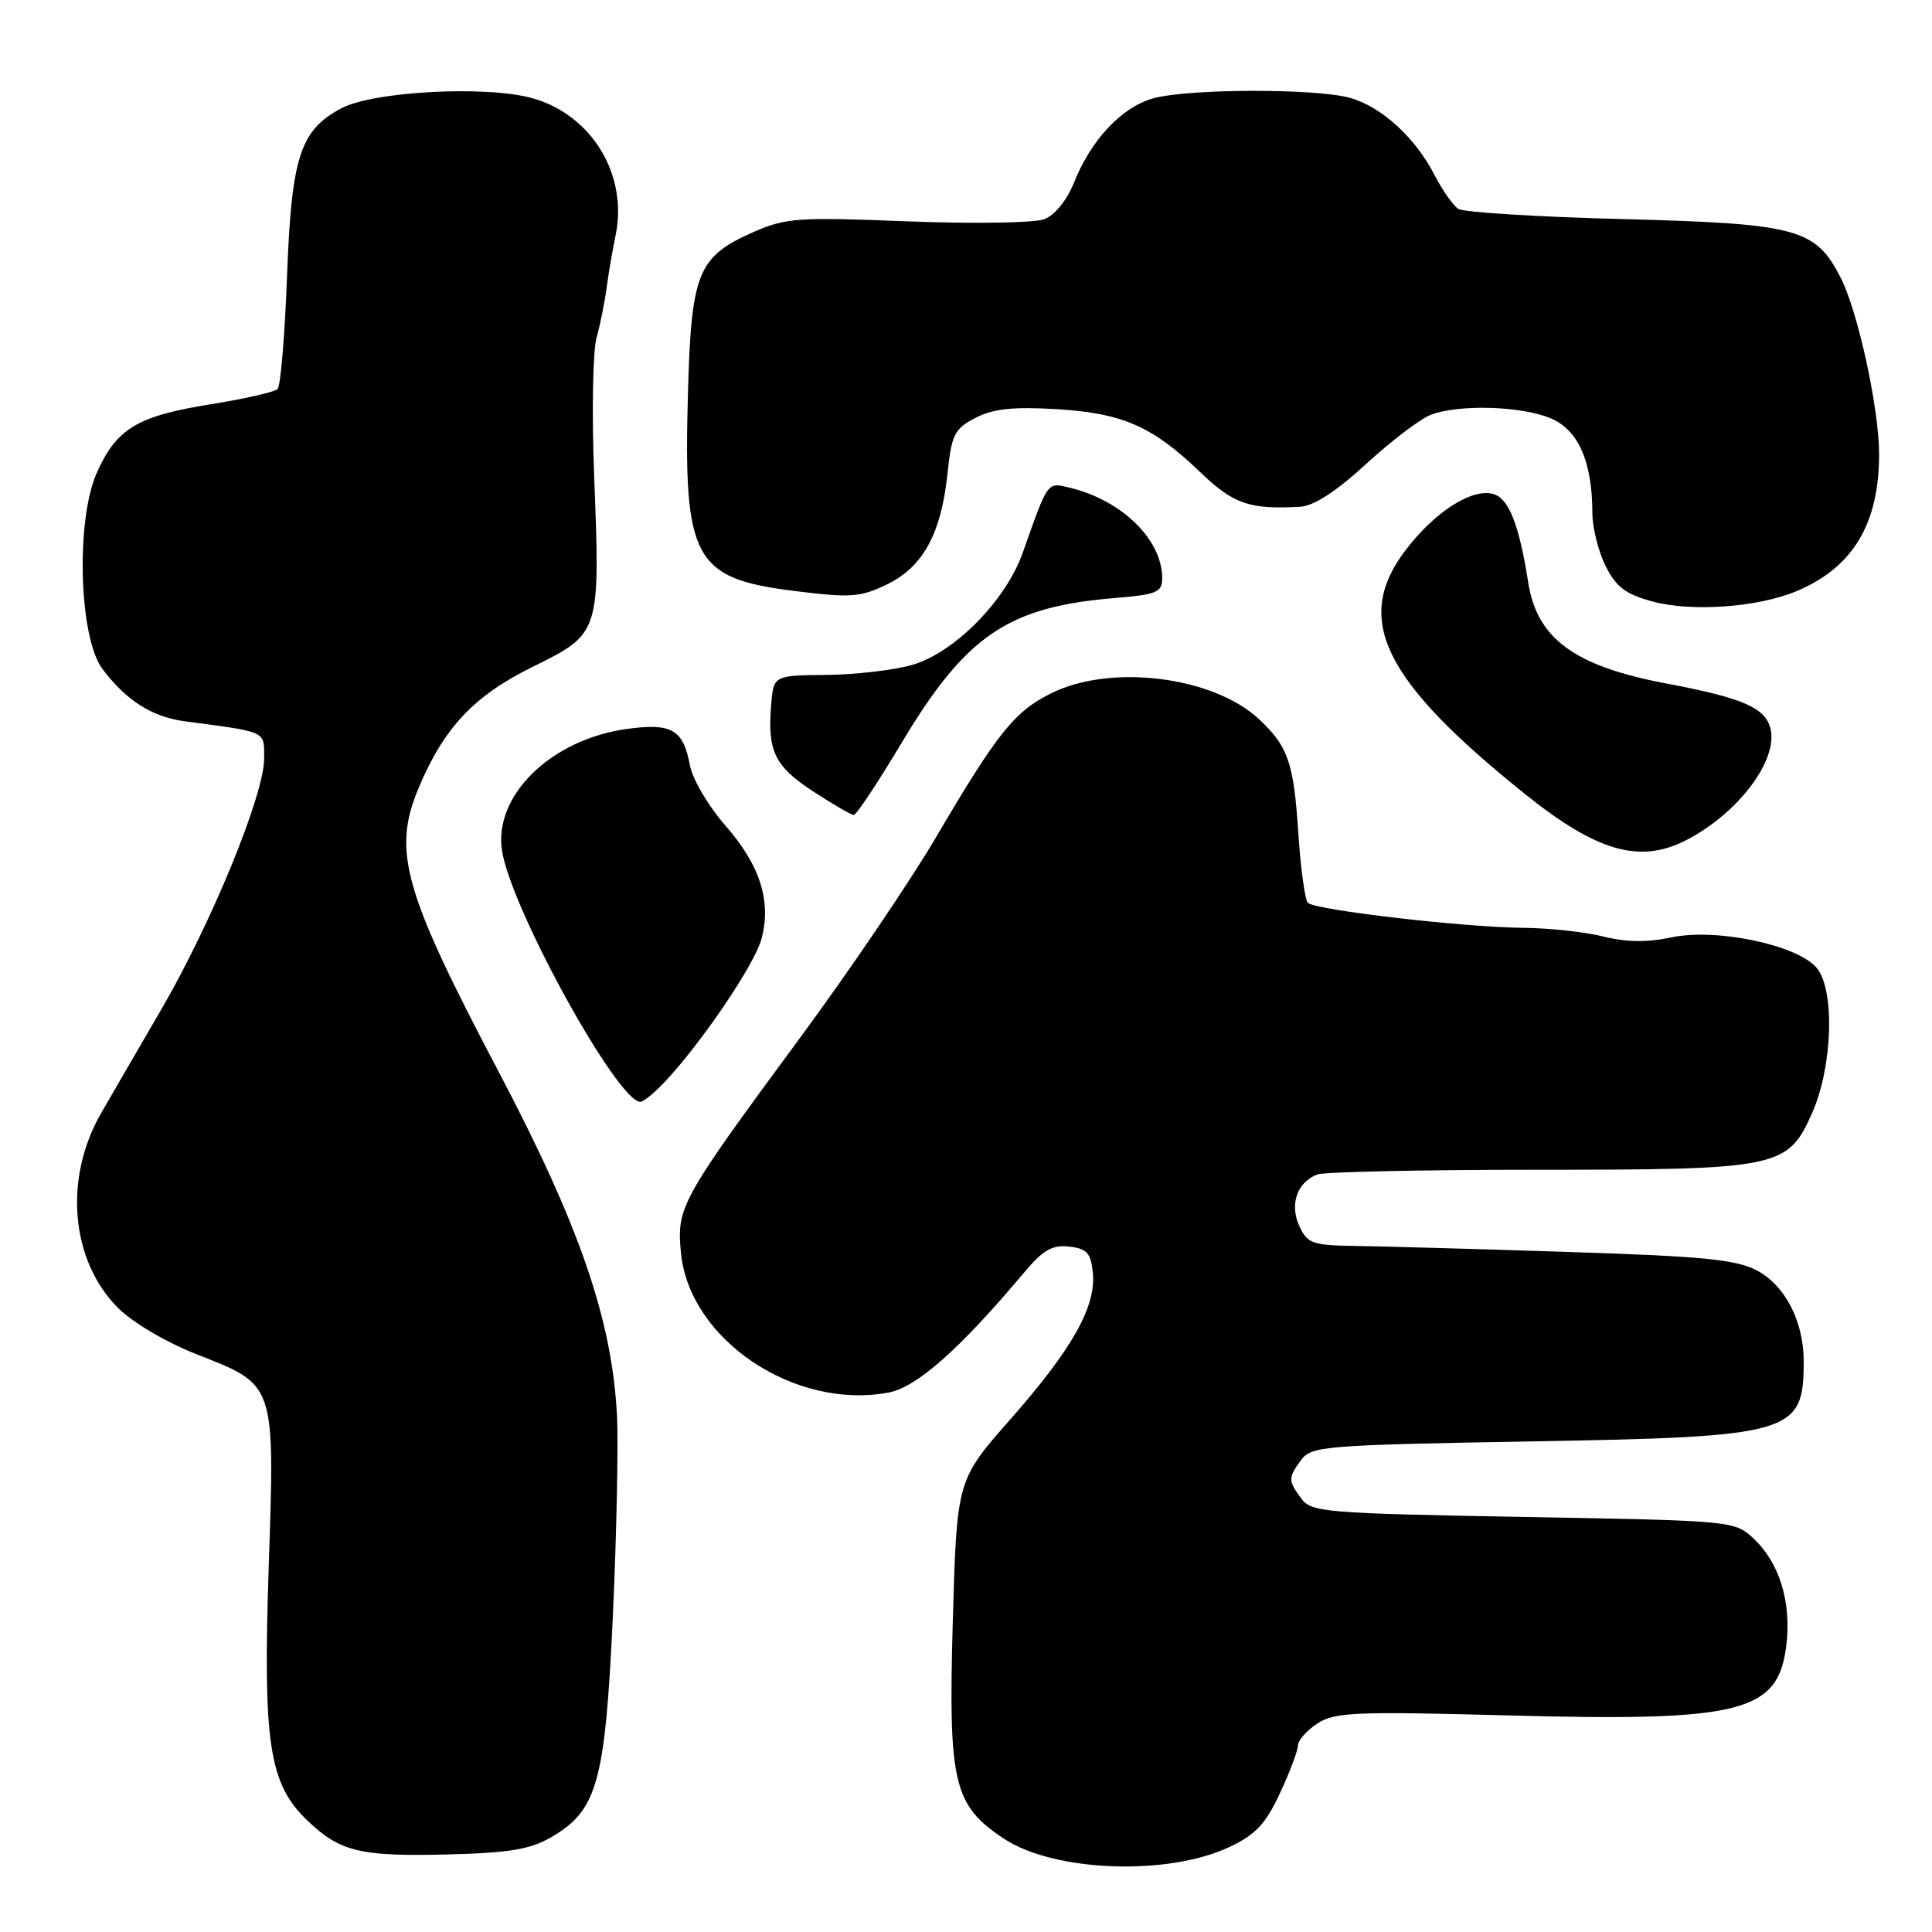 <?xml version="1.0" encoding="UTF-8" standalone="no"?>
<!DOCTYPE svg PUBLIC "-//W3C//DTD SVG 1.1//EN" "http://www.w3.org/Graphics/SVG/1.1/DTD/svg11.dtd" >
<svg xmlns="http://www.w3.org/2000/svg" xmlns:xlink="http://www.w3.org/1999/xlink" version="1.1" viewBox="0 0 256 256">
 <g >
 <path fill="currentColor"
d=" M 162.86 244.76 C 166.36 243.12 167.70 241.70 169.60 237.61 C 170.91 234.80 171.98 231.95 171.99 231.27 C 172.00 230.60 173.15 229.29 174.56 228.37 C 176.84 226.87 179.60 226.76 199.73 227.30 C 230.91 228.14 235.69 226.92 236.72 217.83 C 237.35 212.19 235.76 207.07 232.39 203.90 C 229.86 201.51 229.70 201.50 201.84 201.00 C 175.59 200.53 173.75 200.38 172.42 198.56 C 170.66 196.15 170.66 195.85 172.42 193.44 C 173.75 191.62 175.60 191.47 202.67 191.00 C 237.60 190.39 239.00 189.99 239.00 180.39 C 239.00 175.10 236.56 170.35 232.83 168.36 C 230.07 166.89 225.72 166.46 207.50 165.88 C 195.40 165.49 182.76 165.13 179.41 165.09 C 173.89 165.01 173.21 164.76 172.16 162.44 C 170.85 159.58 171.88 156.64 174.55 155.62 C 175.44 155.28 188.52 155.00 203.61 155.00 C 235.71 155.00 236.89 154.76 240.11 147.49 C 242.88 141.23 243.16 130.94 240.64 128.15 C 237.92 125.15 227.31 122.96 221.47 124.21 C 218.29 124.89 215.47 124.85 212.48 124.10 C 210.08 123.49 205.28 122.97 201.81 122.94 C 193.92 122.87 174.25 120.58 173.30 119.63 C 172.91 119.24 172.33 115.00 172.02 110.21 C 171.42 101.05 170.67 98.89 166.83 95.30 C 160.71 89.58 147.01 87.91 139.13 91.94 C 134.35 94.37 132.15 97.14 123.99 111.00 C 120.60 116.78 112.51 128.70 106.02 137.50 C 90.16 159.02 89.64 159.95 90.23 166.00 C 91.33 177.48 105.26 186.86 117.74 184.52 C 121.47 183.82 127.15 178.79 135.68 168.64 C 138.20 165.63 139.43 164.92 141.68 165.18 C 144.03 165.45 144.55 166.02 144.81 168.68 C 145.24 173.15 142.07 178.77 133.85 188.10 C 126.78 196.13 126.78 196.13 126.25 214.86 C 125.64 236.28 126.33 239.20 133.03 243.64 C 139.67 248.03 154.66 248.60 162.86 244.76 Z  M 73.00 243.46 C 79.15 239.91 80.18 236.23 81.21 214.11 C 81.70 203.32 81.95 191.35 81.75 187.50 C 81.08 174.79 76.77 162.31 65.97 141.81 C 53.48 118.10 51.98 112.77 55.44 104.48 C 58.79 96.47 62.77 92.22 70.50 88.40 C 79.57 83.92 79.54 84.02 78.72 62.84 C 78.41 54.70 78.55 46.56 79.04 44.77 C 79.54 42.97 80.15 39.92 80.40 38.00 C 80.66 36.08 81.18 33.05 81.55 31.29 C 83.27 23.22 78.45 15.23 70.54 13.01 C 64.47 11.31 49.53 12.09 45.27 14.33 C 39.76 17.23 38.62 20.76 38.03 36.67 C 37.74 44.46 37.18 51.16 36.78 51.55 C 36.39 51.94 32.42 52.85 27.96 53.56 C 18.17 55.13 15.43 56.78 12.81 62.69 C 10.02 69.00 10.47 84.48 13.56 88.62 C 16.70 92.81 20.14 95.00 24.52 95.58 C 35.51 97.04 35.00 96.80 35.00 100.53 C 35.00 105.33 27.98 122.43 21.30 133.88 C 18.22 139.17 14.64 145.34 13.35 147.59 C 8.42 156.21 9.38 167.04 15.63 173.30 C 17.57 175.24 22.04 177.88 26.06 179.45 C 36.56 183.57 36.42 183.14 35.60 207.79 C 34.83 231.01 35.65 236.38 40.73 241.23 C 45.02 245.34 47.70 246.00 59.00 245.73 C 67.40 245.53 70.20 245.08 73.00 243.46 Z  M 88.19 143.25 C 93.08 138.00 99.95 127.83 100.88 124.48 C 102.26 119.48 100.73 114.64 96.14 109.42 C 93.89 106.86 91.77 103.27 91.42 101.42 C 90.53 96.68 89.03 95.79 83.21 96.57 C 72.99 97.92 65.26 105.50 66.55 112.90 C 67.94 120.84 81.85 146.00 84.85 146.00 C 85.28 146.00 86.78 144.76 88.19 143.25 Z  M 223.30 111.39 C 230.23 107.89 235.66 100.75 234.59 96.52 C 233.90 93.77 230.89 92.47 220.82 90.57 C 208.62 88.27 203.65 84.63 202.49 77.15 C 201.32 69.62 199.95 66.12 197.95 65.48 C 195.15 64.60 190.18 67.74 186.26 72.88 C 179.29 82.02 183.21 90.06 202.00 105.16 C 211.53 112.81 217.19 114.47 223.30 111.39 Z  M 119.38 98.58 C 127.96 84.20 133.53 80.40 147.75 79.24 C 153.29 78.78 154.00 78.48 154.00 76.61 C 153.99 71.50 148.65 66.28 141.74 64.62 C 138.73 63.90 138.90 63.67 135.52 73.24 C 133.27 79.59 126.45 86.51 120.85 88.11 C 118.46 88.80 113.35 89.39 109.50 89.43 C 102.50 89.50 102.50 89.50 102.18 93.40 C 101.68 99.55 102.64 101.53 107.74 104.86 C 110.36 106.57 112.78 107.98 113.13 107.99 C 113.47 107.99 116.28 103.76 119.38 98.58 Z  M 238.00 78.35 C 245.49 75.23 248.98 69.47 248.99 60.21 C 249.00 54.19 246.20 41.32 243.91 36.82 C 240.56 30.27 238.19 29.63 215.00 29.03 C 203.72 28.74 193.93 28.13 193.24 27.68 C 192.54 27.23 191.12 25.21 190.08 23.18 C 187.53 18.24 183.09 14.17 178.93 12.98 C 174.45 11.70 157.51 11.73 152.81 13.03 C 148.63 14.20 144.58 18.50 142.29 24.24 C 141.36 26.55 139.75 28.52 138.37 29.05 C 137.07 29.54 128.91 29.67 120.23 29.33 C 105.71 28.75 104.09 28.87 99.81 30.76 C 92.43 34.03 91.59 36.10 91.15 52.32 C 90.55 74.11 91.94 76.66 105.30 78.31 C 112.76 79.24 114.03 79.14 117.56 77.42 C 122.33 75.09 124.71 70.71 125.55 62.74 C 126.09 57.57 126.47 56.81 129.25 55.37 C 131.59 54.16 134.24 53.88 139.93 54.21 C 148.73 54.74 152.66 56.45 159.00 62.53 C 163.45 66.80 165.52 67.52 172.26 67.15 C 174.08 67.05 177.05 65.13 181.04 61.46 C 184.35 58.42 188.20 55.49 189.60 54.96 C 193.31 53.55 201.56 53.79 205.46 55.42 C 209.14 56.96 210.98 61.14 211.00 68.00 C 211.00 69.92 211.79 73.08 212.75 75.00 C 214.15 77.79 215.41 78.75 219.00 79.71 C 224.17 81.10 232.87 80.48 238.00 78.35 Z "/>
</g>
</svg>
